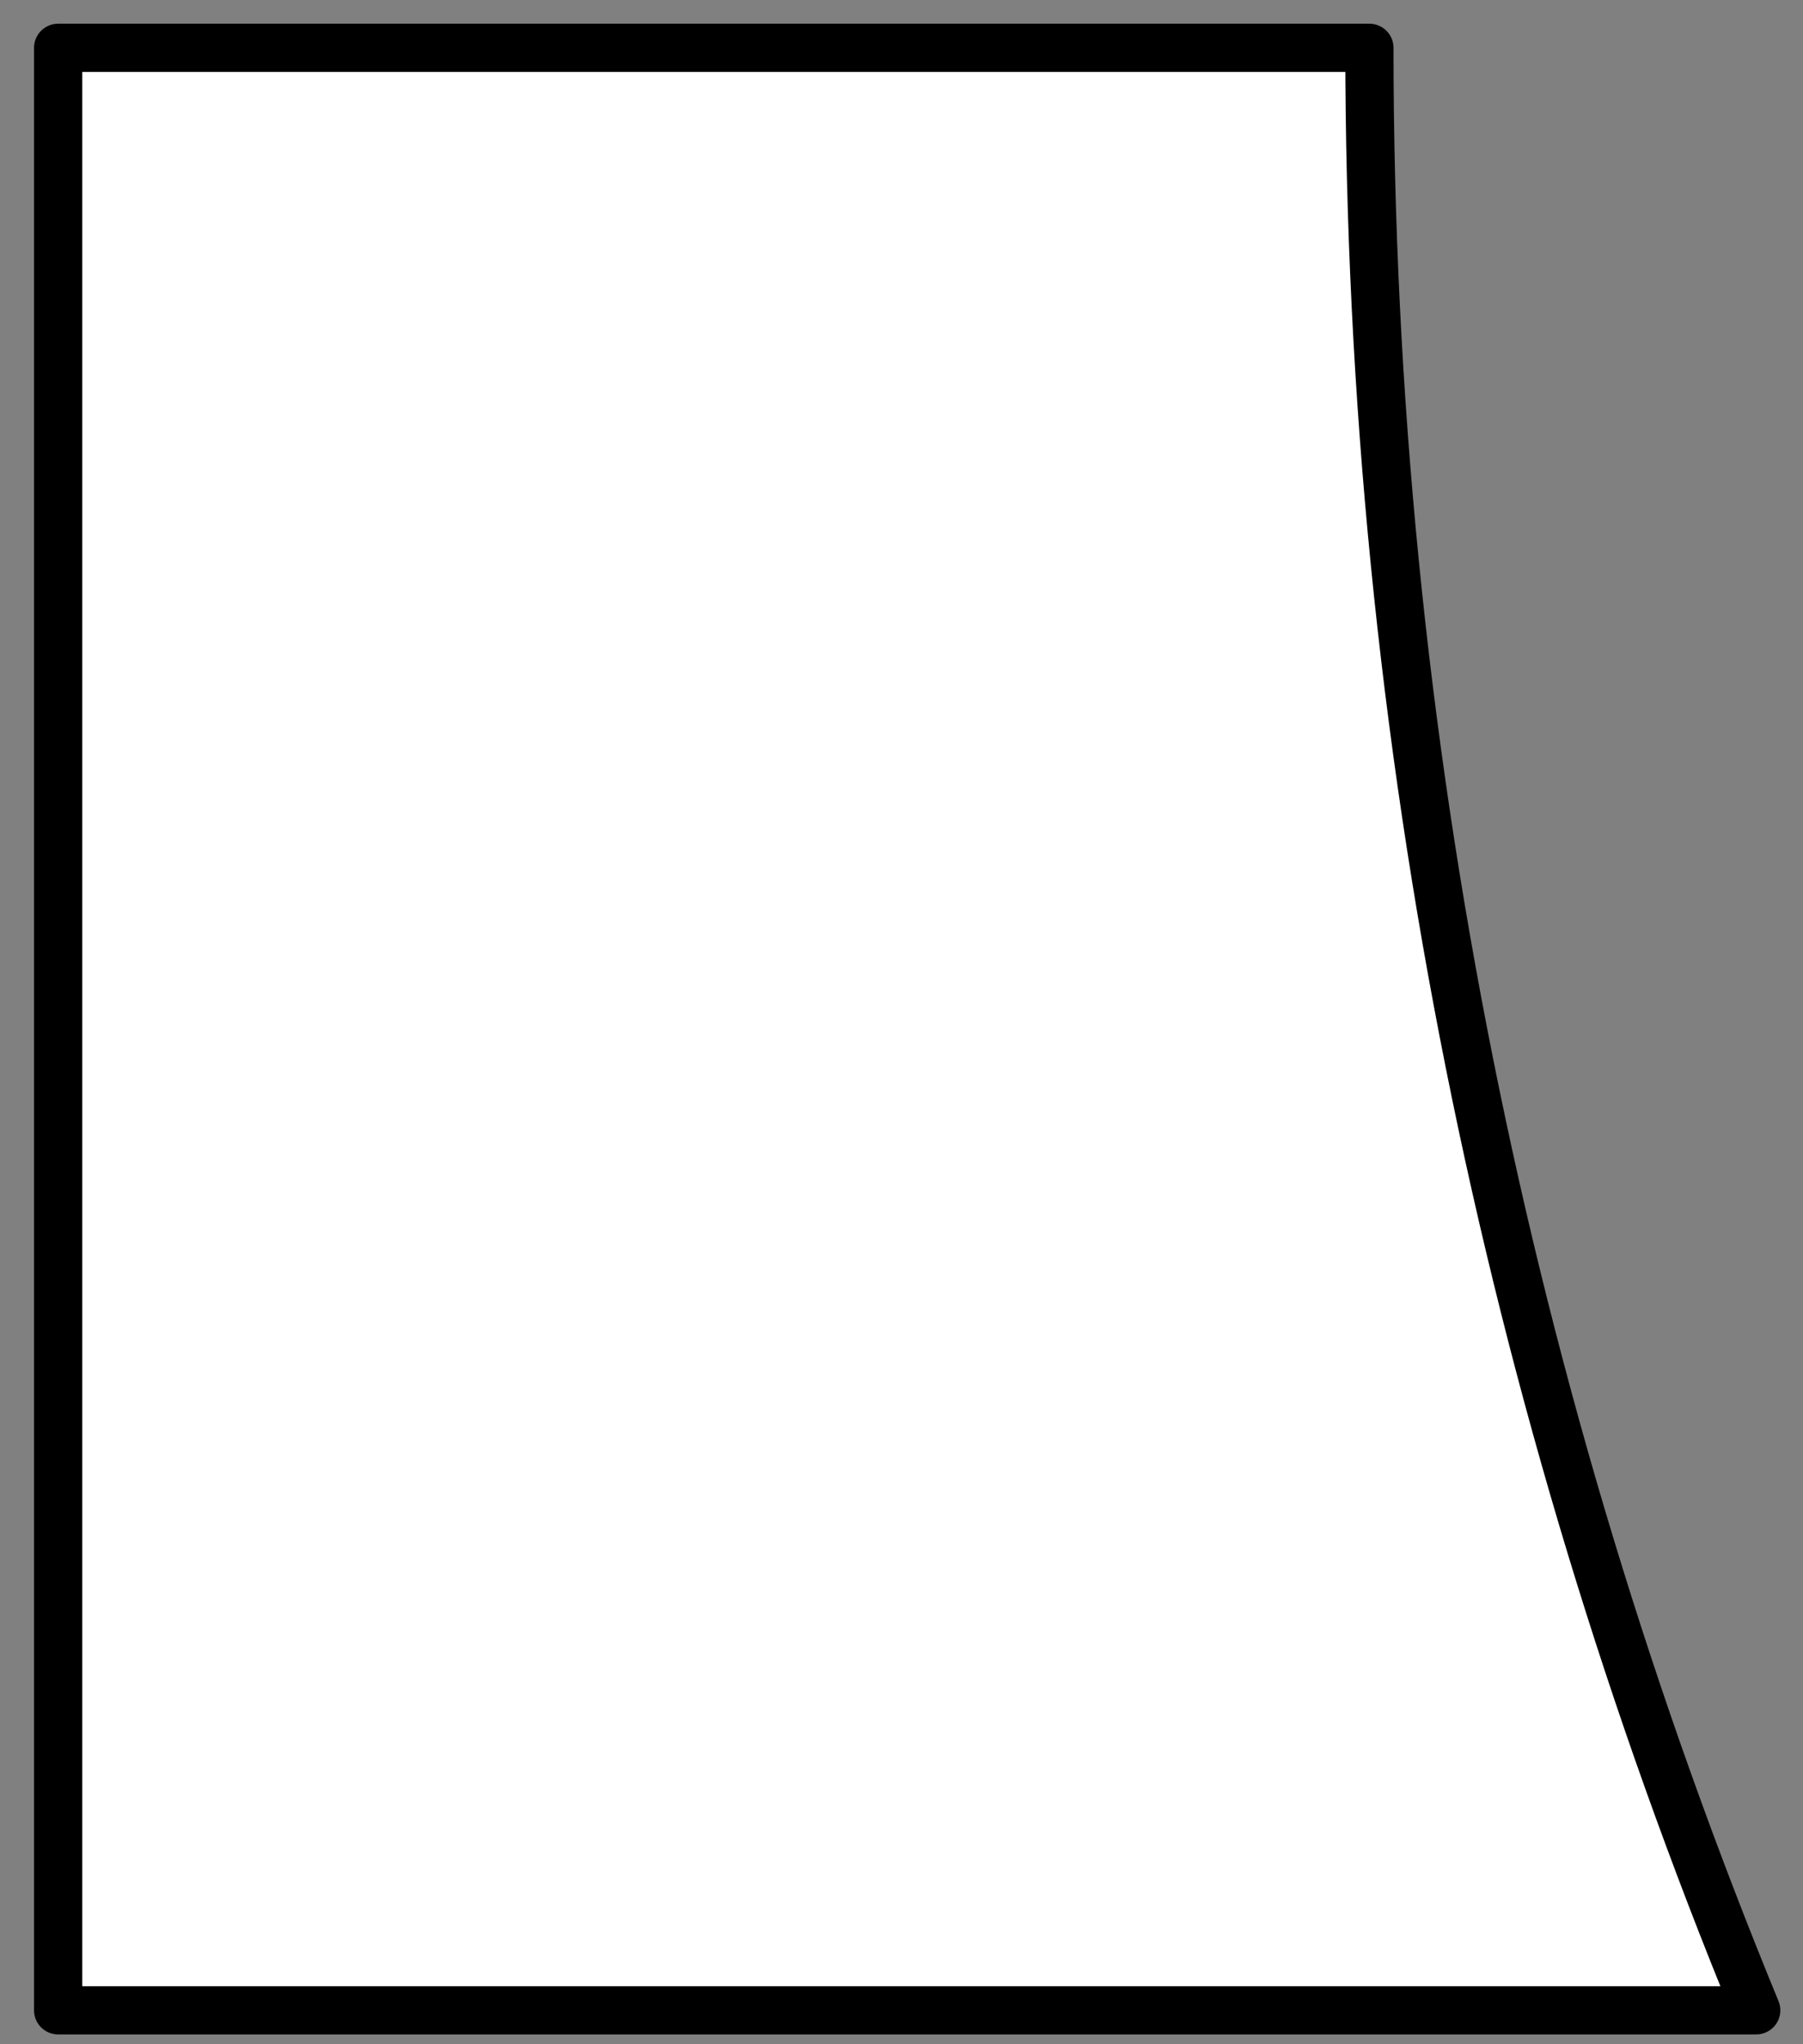 <?xml version="1.0" encoding="UTF-8"?>
<svg width="187px" height="212px" viewBox="6 42 187 212" xmlns="http://www.w3.org/2000/svg" xmlns:xlink="http://www.w3.org/1999/xlink" version="1.1">
 <rect x="6" y="42" width="187" height="212" fill="#808080" stroke="none"/>
 <!-- Generated by Pixelmator Pro 1.7.1 -->
 <g id="1">
  <path id="1-1" d="M12.03 250.49 L188.15 250.49 C162.3 187.76 148.03 119.03 148.03 46.96 L12.03 46.96 Z" fill="#ffffff" fill-opacity="1" stroke="#000000" stroke-width="5" stroke-opacity="1" stroke-linejoin="round"/>
 </g>
</svg>
